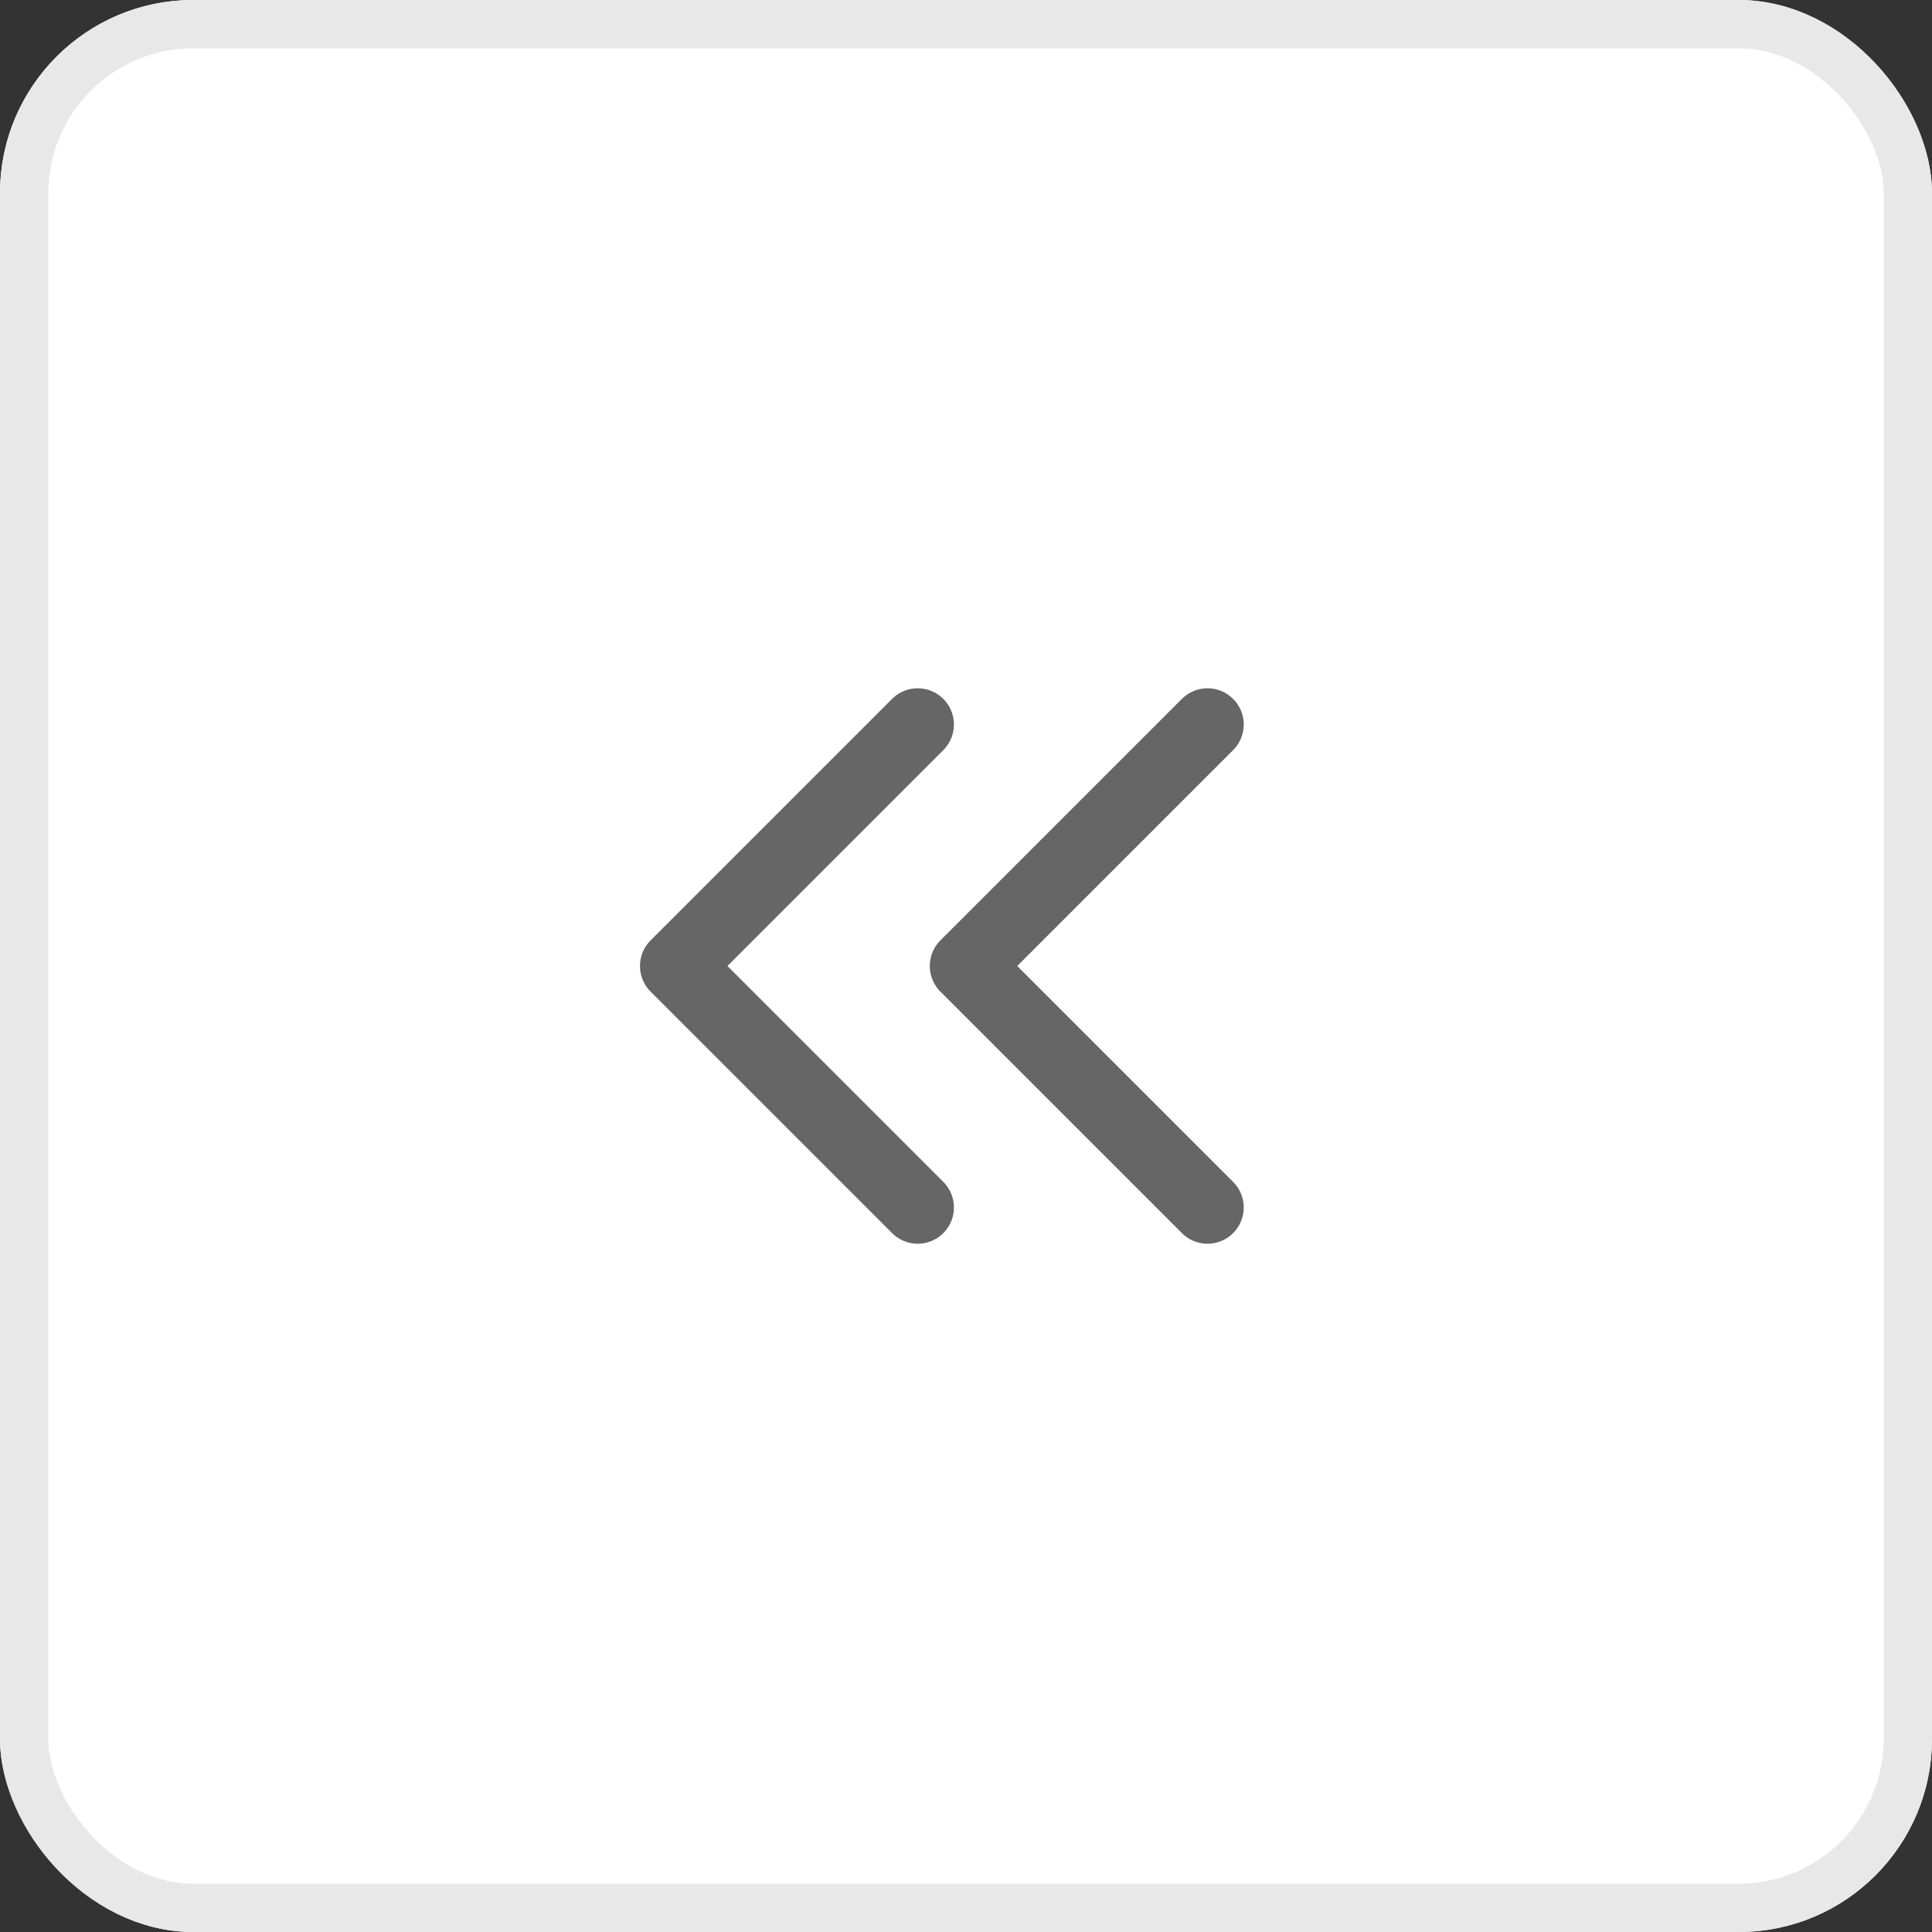 <svg data-name='&lt;' xmlns='http://www.w3.org/2000/svg' width='40' height='40' viewBox='0 0 40 40'><rect x="0" y="0" width="40" height="40" fill="#333333" stroke="none"/><g data-name='사각형 310' style='fill:#fff;stroke:#e8e8e8'><rect width='40' height='40' rx='4' style='stroke:none'/><rect x='.5' y='.5' width='39' height='39' rx='3.5' style='fill:none'/></g><g data-name='ico_double_arrow_left - 20'><path data-name='패스 58' d='M10 0 5 5 0 0' transform='rotate(90 2 17)' style='stroke-width:1.5px;fill:none;stroke:#666;stroke-linecap:round;stroke-linejoin:round'/><path data-name='패스 880260' d='M10 0 5 5 0 0' transform='rotate(90 5 20)' style='stroke-width:1.5px;fill:none;stroke:#666;stroke-linecap:round;stroke-linejoin:round'/></g></svg>